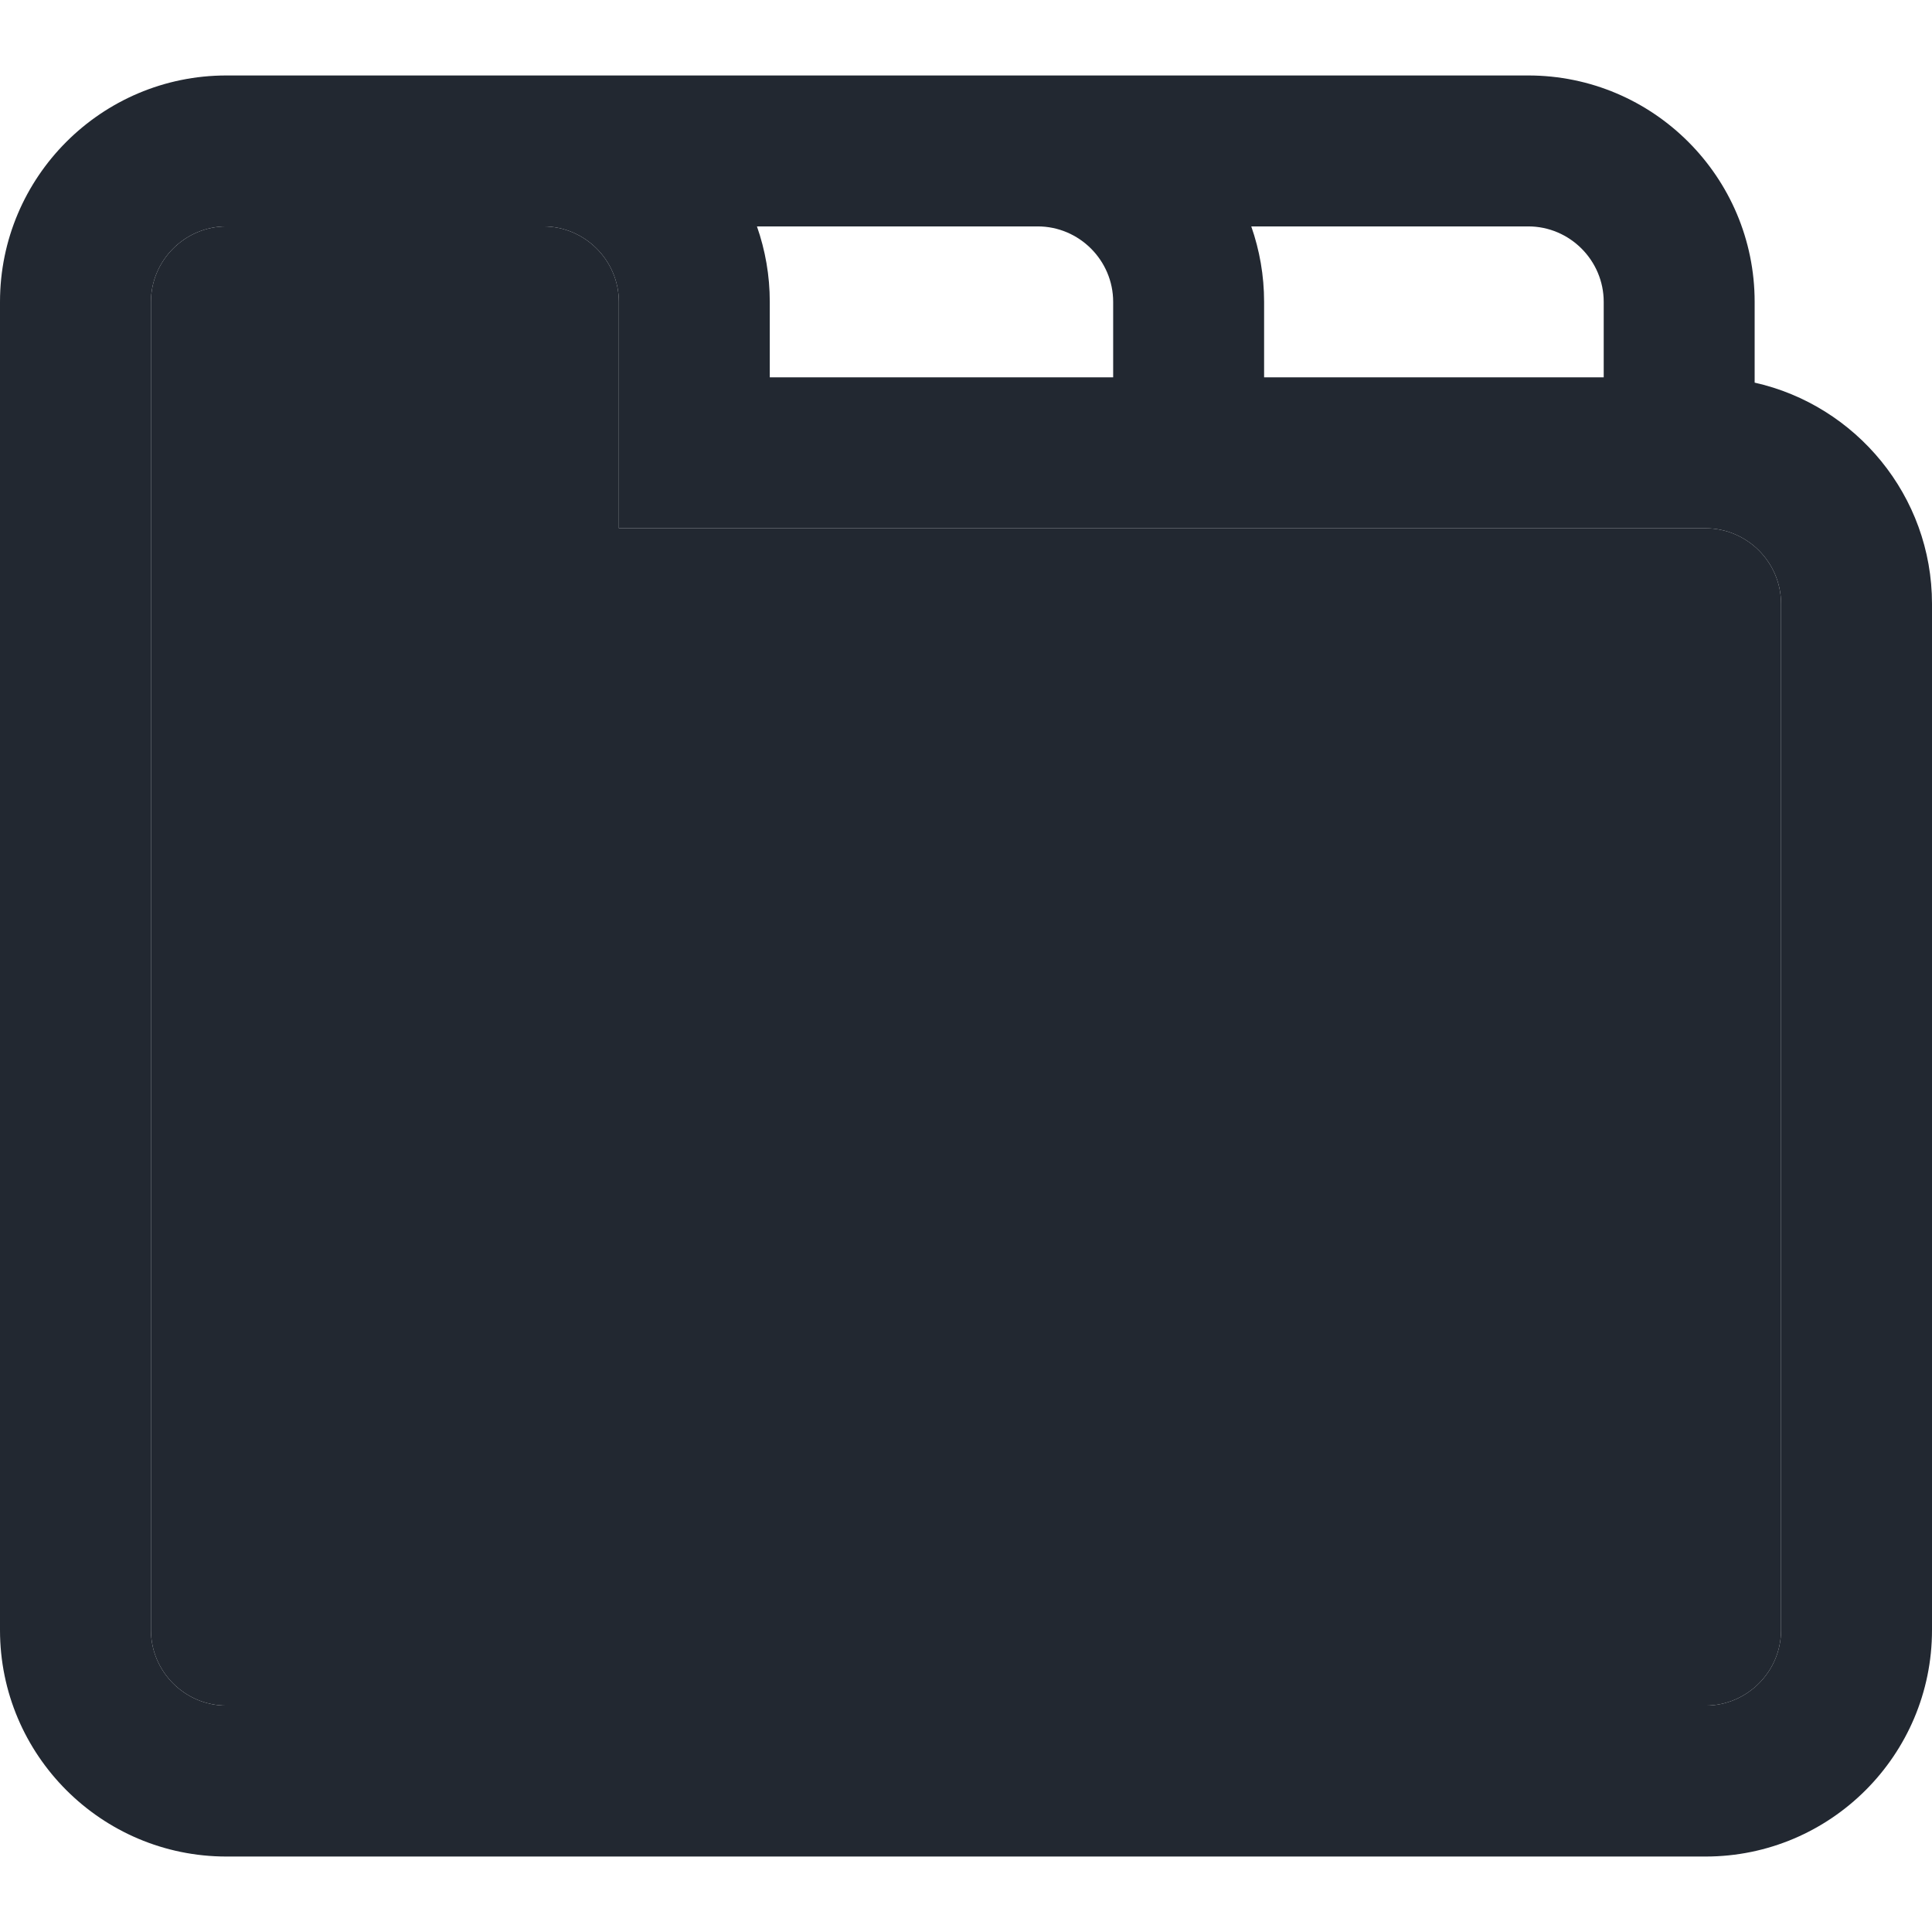 <?xml version="1.0" encoding="utf-8"?> <!-- Generator: Adobe Illustrator 25.1.0, SVG Export Plug-In . SVG Version: 6.00 Build 0)  --> <svg version="1.1" id="Laag_1" xmlns="http://www.w3.org/2000/svg" xmlns:xlink="http://www.w3.org/1999/xlink" x="0px" y="0px" viewBox="0 0 512 512" style="enable-background:new 0 0 512 512;" xml:space="preserve"> <style type="text/css"> .st0{fill:#222831;} </style> <path class="st0" d="M465,101.4V80c0-33.1-26.9-60-60-60H60C26.9,20,0,46.9,0,80v352c0,33.1,26.9,60,60,60h392c33.1,0,60-26.9,60-60 V160C512,131.4,491.8,107.4,465,101.4z M405,60c11,0,20,9,20,20v20h-90V80c0-7-1.2-13.7-3.4-20H405z M275,60c11,0,20,9,20,20v20h-91 V80c0-7-1.2-13.7-3.4-20H275z M472,432c0,11-9,20-20,20H60c-11,0-20-9-20-20V80c0-11,9-20,20-20h84c11,0,20,9,20,20v60h288 c11,0,20,9,20,20V432z"/> <path class="st0" d="M472,160v272c0,11-9,20-20,20H60c-11,0-20-9-20-20V80c0-11,9-20,20-20h84c11,0,20,9,20,20v60h288 C463,140,472,149,472,160z"/> </svg>
